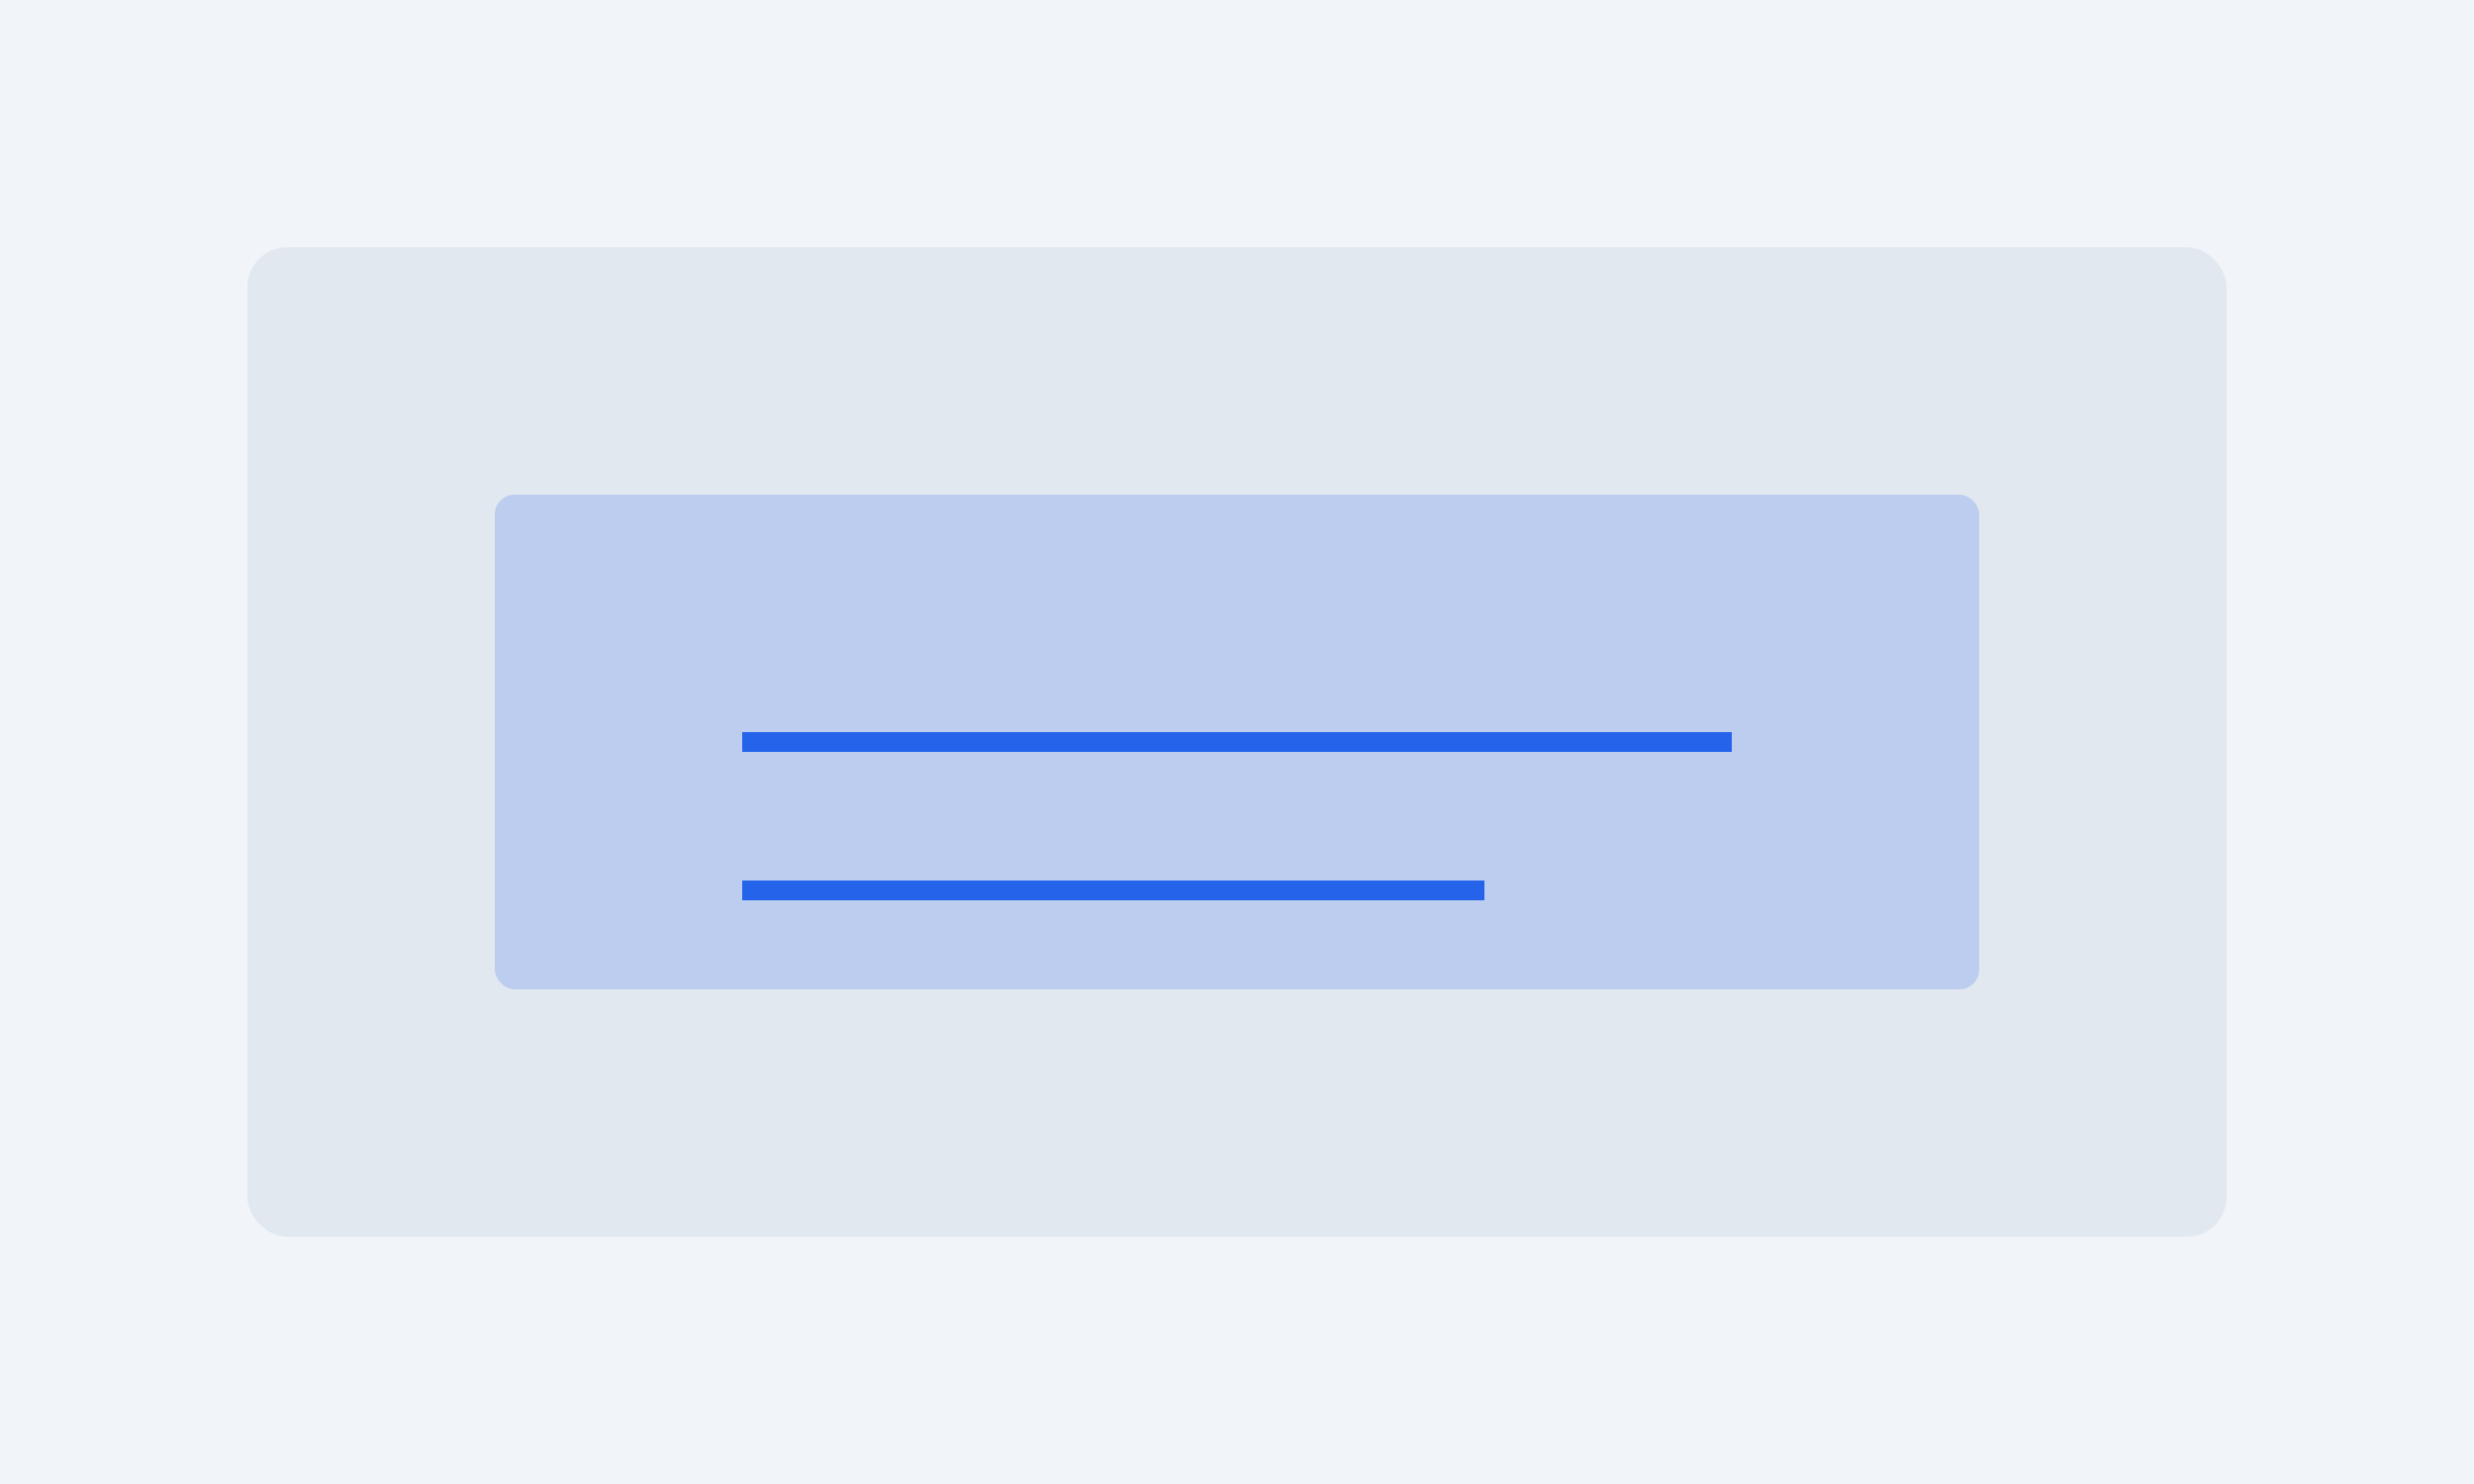 <?xml version="1.0" encoding="UTF-8"?>
<svg width="500" height="300" viewBox="0 0 500 300" fill="none" xmlns="http://www.w3.org/2000/svg">
  <rect width="500" height="300" fill="#f1f5f9"/>
  <rect x="50" y="50" width="400" height="200" rx="8" fill="#e2e8f0"/>
  <rect x="100" y="100" width="300" height="100" rx="4" fill="#2563eb" opacity="0.2"/>
  <path d="M150 150 H350 M150 180 H300" stroke="#2563eb" stroke-width="4"/>
</svg>
